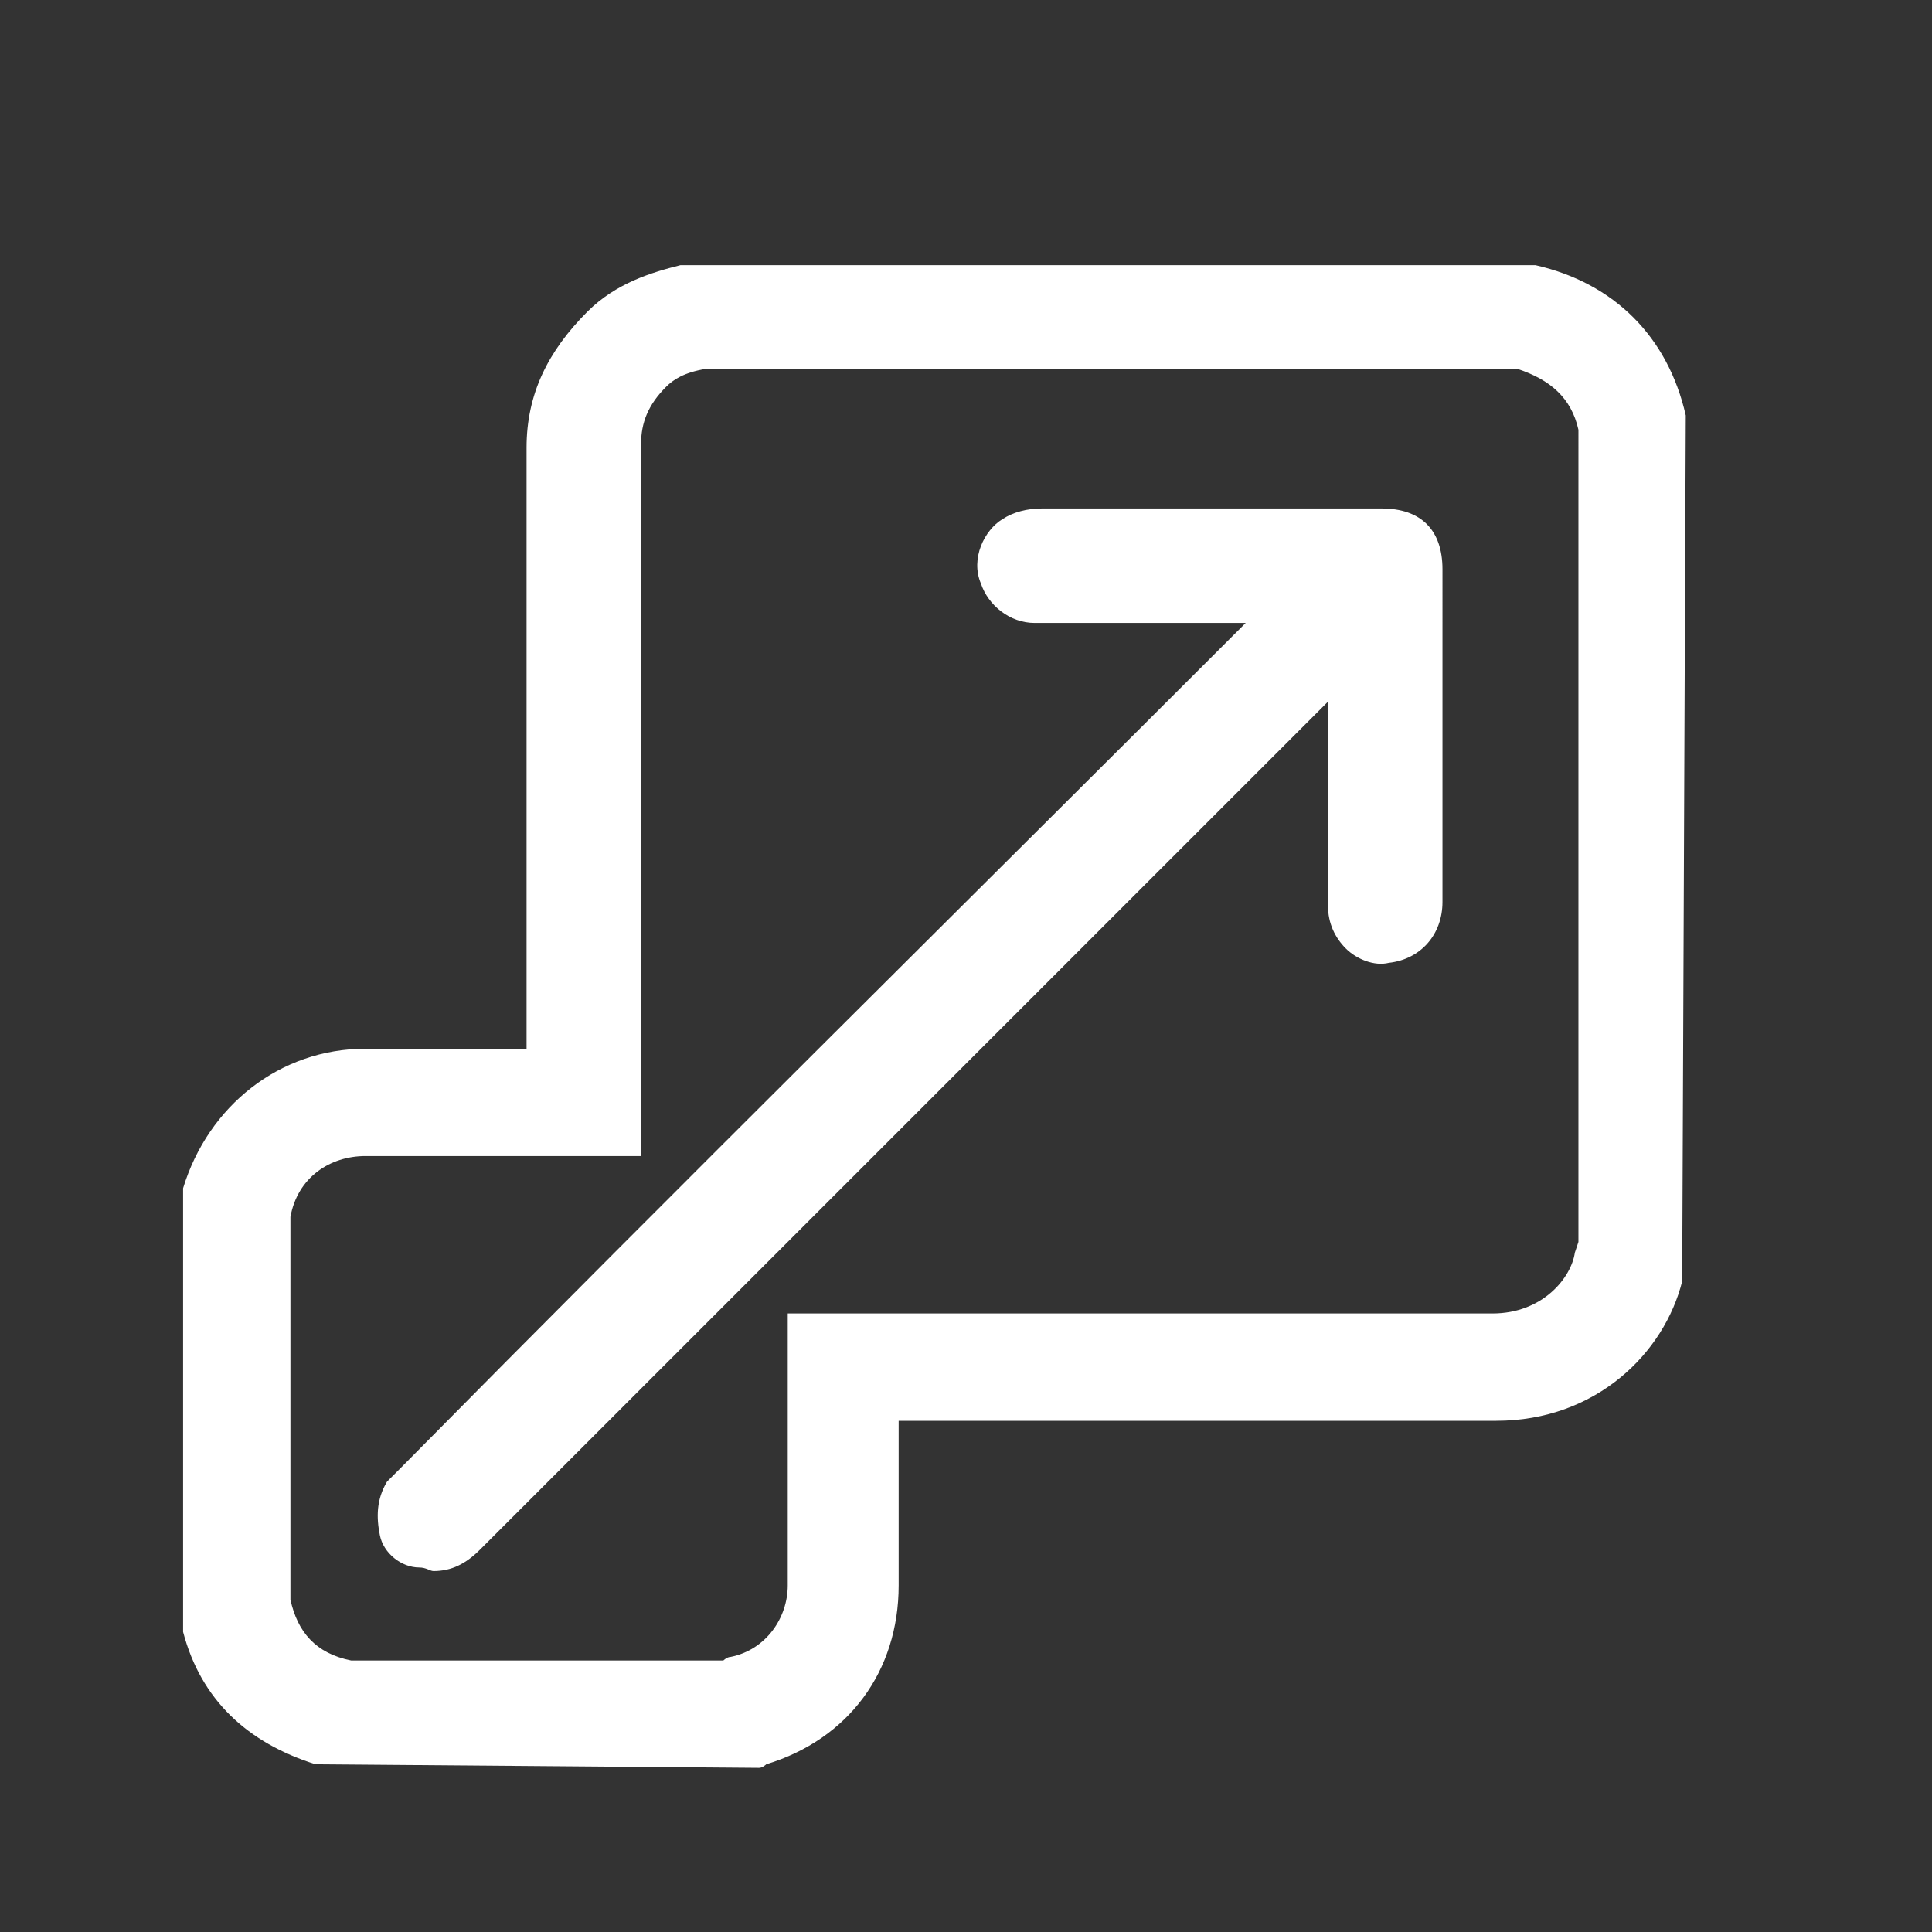 <?xml version="1.0" encoding="utf-8"?>
<!-- Generator: Adobe Illustrator 15.0.0, SVG Export Plug-In . SVG Version: 6.00 Build 0)  -->
<!DOCTYPE svg PUBLIC "-//W3C//DTD SVG 1.1//EN" "http://www.w3.org/Graphics/SVG/1.1/DTD/svg11.dtd">
<svg version="1.1" id="Layer_1" xmlns="http://www.w3.org/2000/svg" xmlns:xlink="http://www.w3.org/1999/xlink" x="0px" y="0px"
     width="612px" height="612px" viewBox="0 0 612 612" enable-background="new 0 0 612 612" xml:space="preserve">
<rect x="0" y="0" width="612" height="612" fill="#333333" stroke="none"/>
<g>
    <path fill="#FFFFFF" d="M534,131.601c-5.667-24.934-22.667-41.934-47.6-47.601H215.533c-9.066,2.268-20.4,5.667-29.467,14.733
        C173.6,111.2,166.8,124.8,166.8,141.8v190.399h-5.667c-14.733,0-29.467,0-45.333,0c-27.2,0-49.867,18.134-57.8,44.201v140.533
        c5.667,21.533,20.4,35.133,41.934,41.933L240.466,560c1.133,0,2.267-1.134,2.267-1.134c26.067-7.933,41.933-29.466,41.933-56.667
        v-52.133h44.2c46.467,0,96.333,0,143.934,0c0,0,0,0,1.133,0c31.733,0,53.267-21.533,58.934-44.2L534,131.601z M500,393.4
        l-1.134,3.399c-1.133,7.934-10.2,19.267-26.066,19.267c-47.6,0-97.467,0-143.934,0h-79.333V502.2c0,10.2-6.8,20.399-18.133,22.667
        c-1.133,0-2.267,1.133-2.267,1.133H112.4h-1.133c-11.333-2.267-17-9.066-19.267-19.267V505.6V387.733c0-1.134,0-1.134,0-2.267
        c2.267-12.467,12.467-19.268,23.8-19.268c14.733,0,29.467,0,45.333,0h41.934V140.666c0-6.799,2.267-12.467,7.934-18.133
        c2.267-2.268,5.667-4.533,12.467-5.666h257.267c10.2,3.398,17,9.066,19.267,19.266C500,137.268,500,393.4,500,393.4z"/>
    <path fill="#FFFFFF" d="M456.934,180.334c0-12.467-6.801-19.268-19.268-19.268c-3.399,0-6.8,0-10.199,0H421.8h-21.533
        c-23.8,0-47.6,0-70.267,0c-4.533,0-9.066,1.134-12.467,3.4c-5.666,3.4-10.199,12.467-6.8,20.399c2.267,6.8,9.066,12.467,17,12.467
        c18.134,0,34,0,52.134,0H394.6C306.2,285.732,216.667,374.133,127.133,464.8c-2.267,2.267-2.267,2.267-4.533,4.533
        c-3.4,5.667-3.4,11.333-2.267,17c1.133,5.667,6.8,10.2,12.467,10.2c2.267,0,3.4,1.133,4.533,1.133c5.667,0,10.2-2.266,14.733-6.8
        c60.066-60.066,119-119,179.066-179.066l89.533-89.533v10.2c0,18.133,0,36.267,0,54.399c0,5.667,2.268,10.2,5.667,13.601
        c3.4,3.399,9.066,5.666,13.601,4.533c10.199-1.134,17-9.066,17-19.268c0-10.199,0-21.533,0-34V237v-18.134
        C456.934,206.4,456.934,192.801,456.934,180.334z"/>
</g>
</svg>
